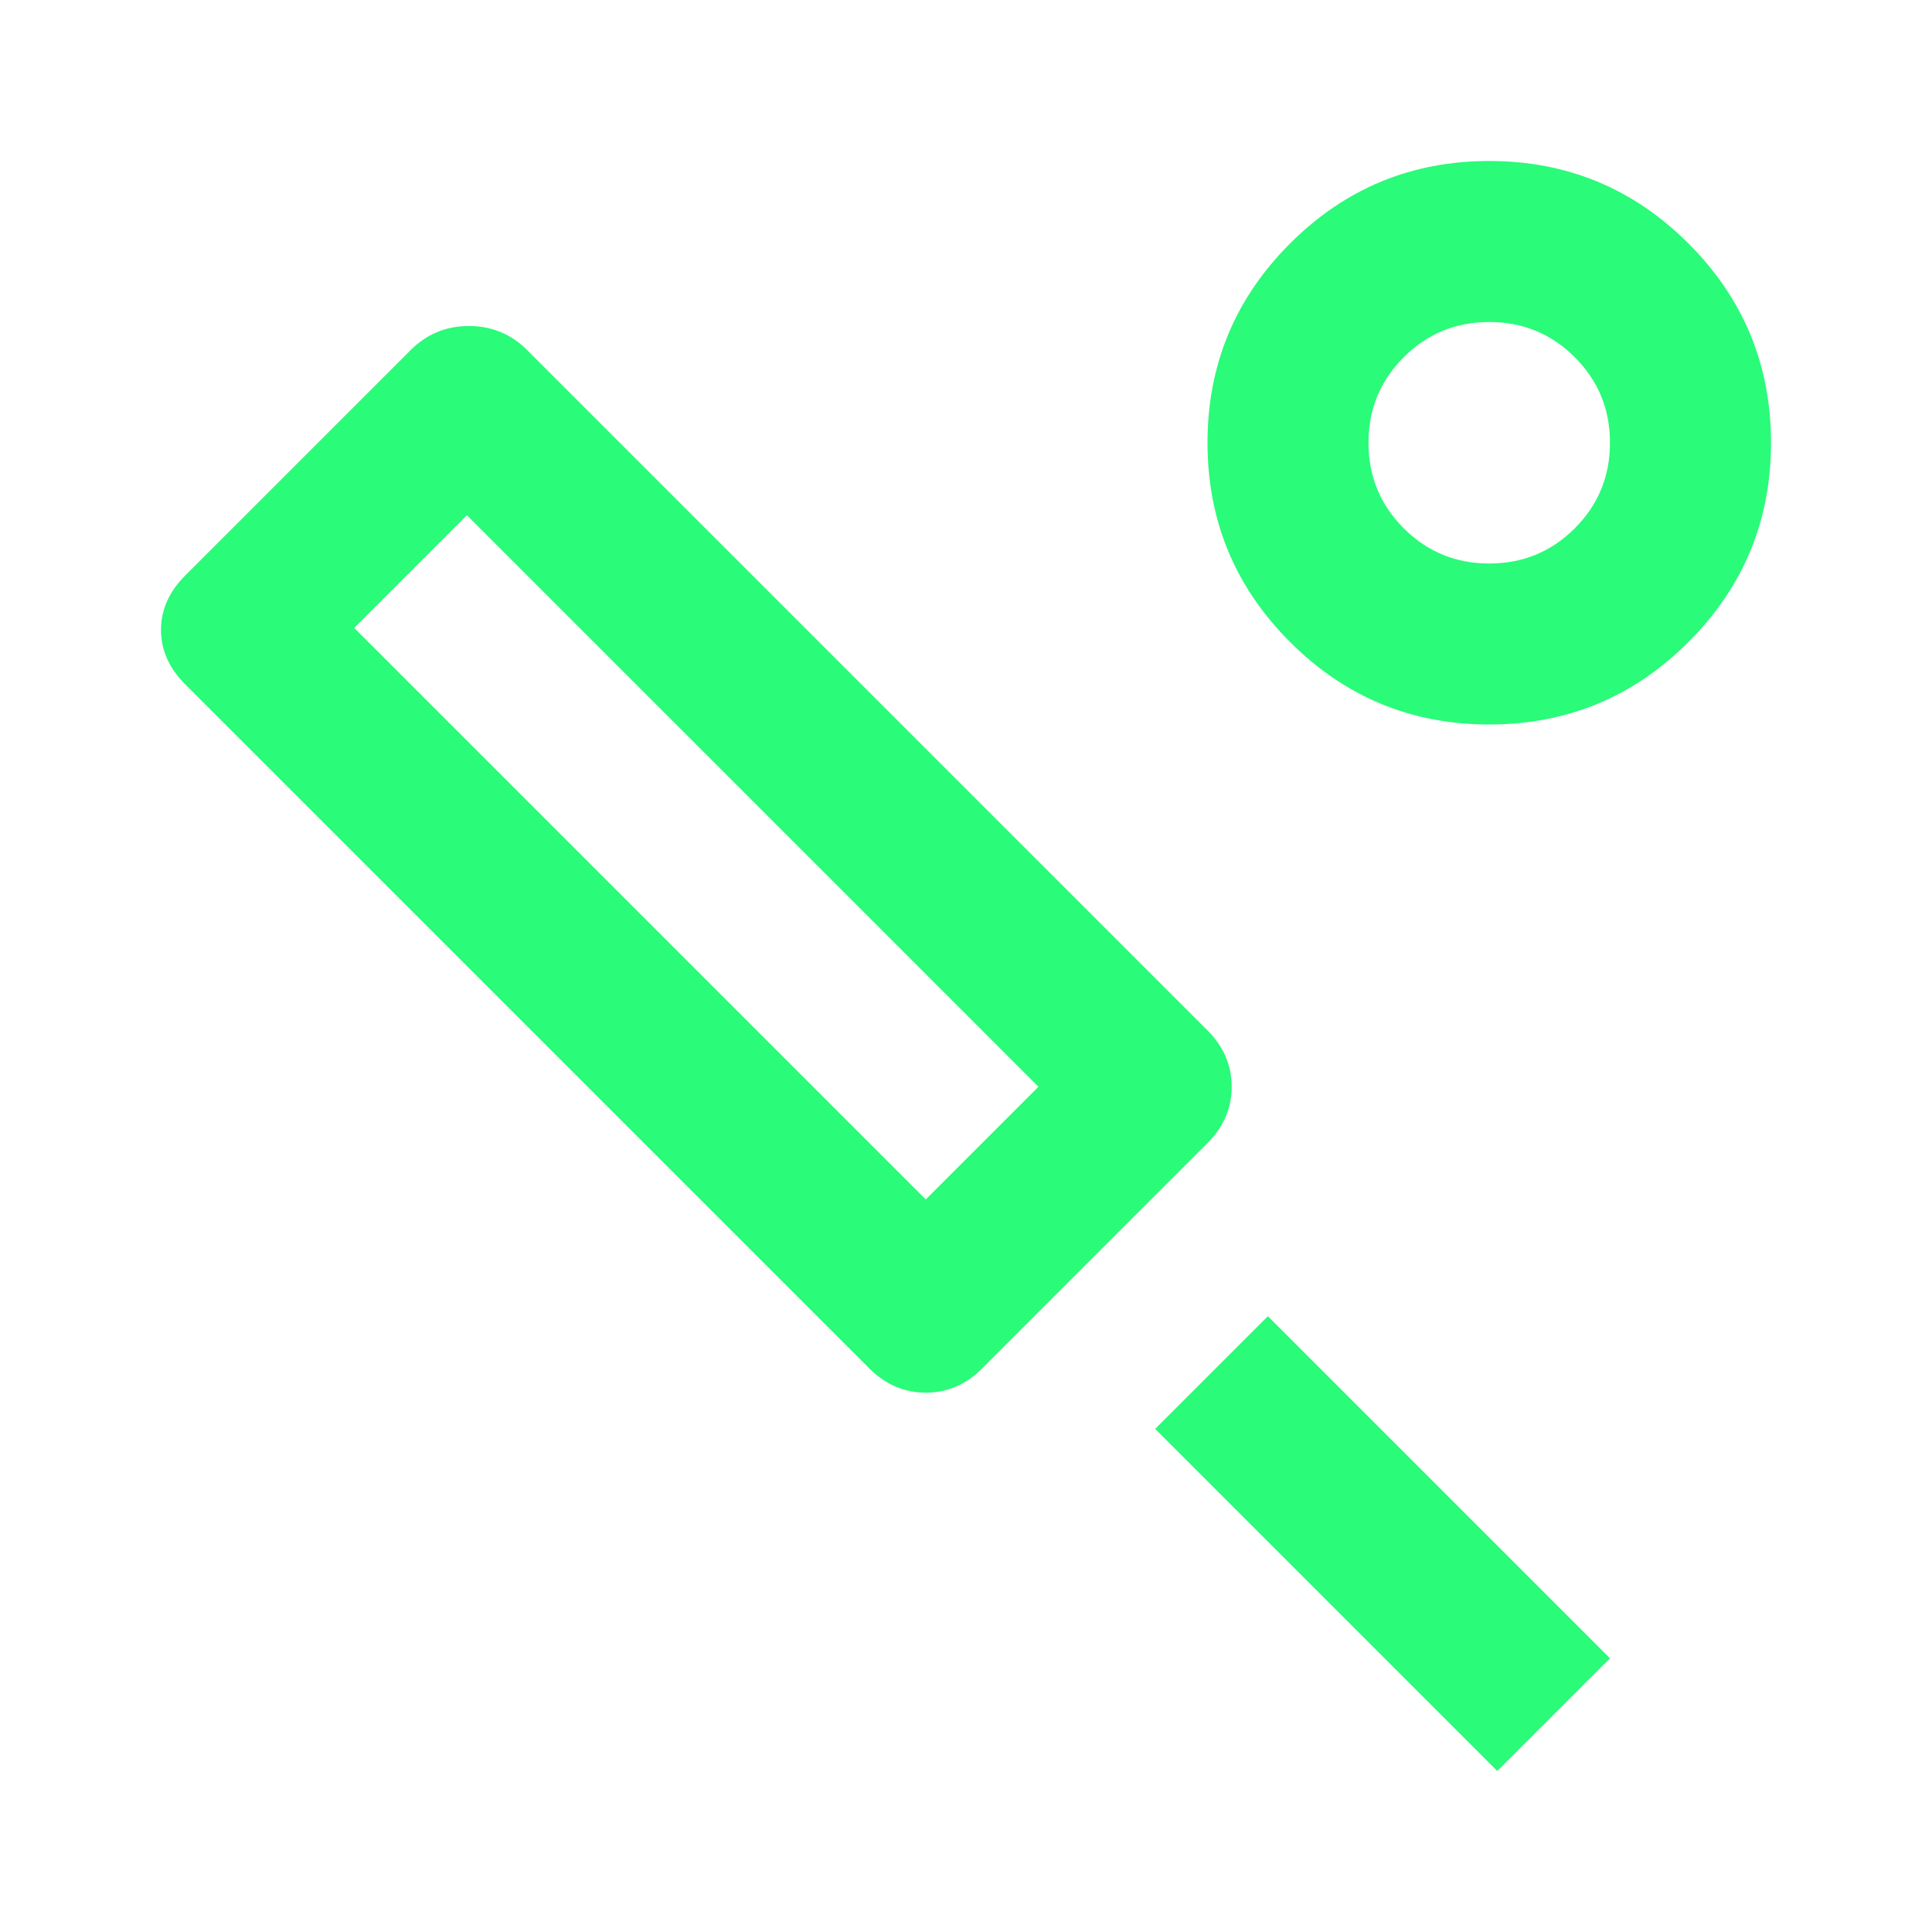 <svg width="70" height="70" viewBox="0 0 70 70" fill="none" xmlns="http://www.w3.org/2000/svg">
<g clip-path="url(#clip0_189_86)">
<mask id="mask0_189_86" style="mask-type:alpha" maskUnits="userSpaceOnUse" x="0" y="0" width="70" height="70">
<rect width="70" height="70" fill="#D9D9D9"/>
</mask>
<g mask="url(#mask0_189_86)">
<path d="M43.75 41.417L35.583 49.583C35 50.167 34.319 50.458 33.542 50.458C32.764 50.458 32.083 50.167 31.5 49.583L6.708 24.792C6.125 24.208 5.833 23.552 5.833 22.823C5.833 22.094 6.125 21.438 6.708 20.854L14.875 12.688C15.458 12.104 16.163 11.812 16.99 11.812C17.816 11.812 18.521 12.104 19.104 12.688L43.75 37.333C44.333 37.917 44.625 38.597 44.625 39.375C44.625 40.153 44.333 40.833 43.75 41.417ZM33.542 43.458L37.625 39.375L16.917 18.667L12.833 22.75L33.542 43.458ZM54.25 64.167L41.854 51.771L45.938 47.688L58.333 60.083L54.25 64.167ZM53.958 26.25C51.139 26.25 48.733 25.253 46.74 23.26C44.746 21.267 43.75 18.861 43.75 16.042C43.75 13.222 44.746 10.816 46.74 8.823C48.733 6.83 51.139 5.833 53.958 5.833C56.778 5.833 59.184 6.83 61.177 8.823C63.17 10.816 64.167 13.222 64.167 16.042C64.167 18.861 63.17 21.267 61.177 23.26C59.184 25.253 56.778 26.25 53.958 26.25ZM53.958 20.417C55.174 20.417 56.207 19.991 57.057 19.141C57.908 18.29 58.333 17.257 58.333 16.042C58.333 14.826 57.908 13.793 57.057 12.943C56.207 12.092 55.174 11.667 53.958 11.667C52.743 11.667 51.71 12.092 50.859 12.943C50.009 13.793 49.583 14.826 49.583 16.042C49.583 17.257 50.009 18.29 50.859 19.141C51.71 19.991 52.743 20.417 53.958 20.417Z" fill="#2AFB79"/>
</g>
</g>
<defs>
<clipPath id="clip0_189_86">
<rect width="70" height="70" fill="white"/>
</clipPath>
</defs>
</svg>
